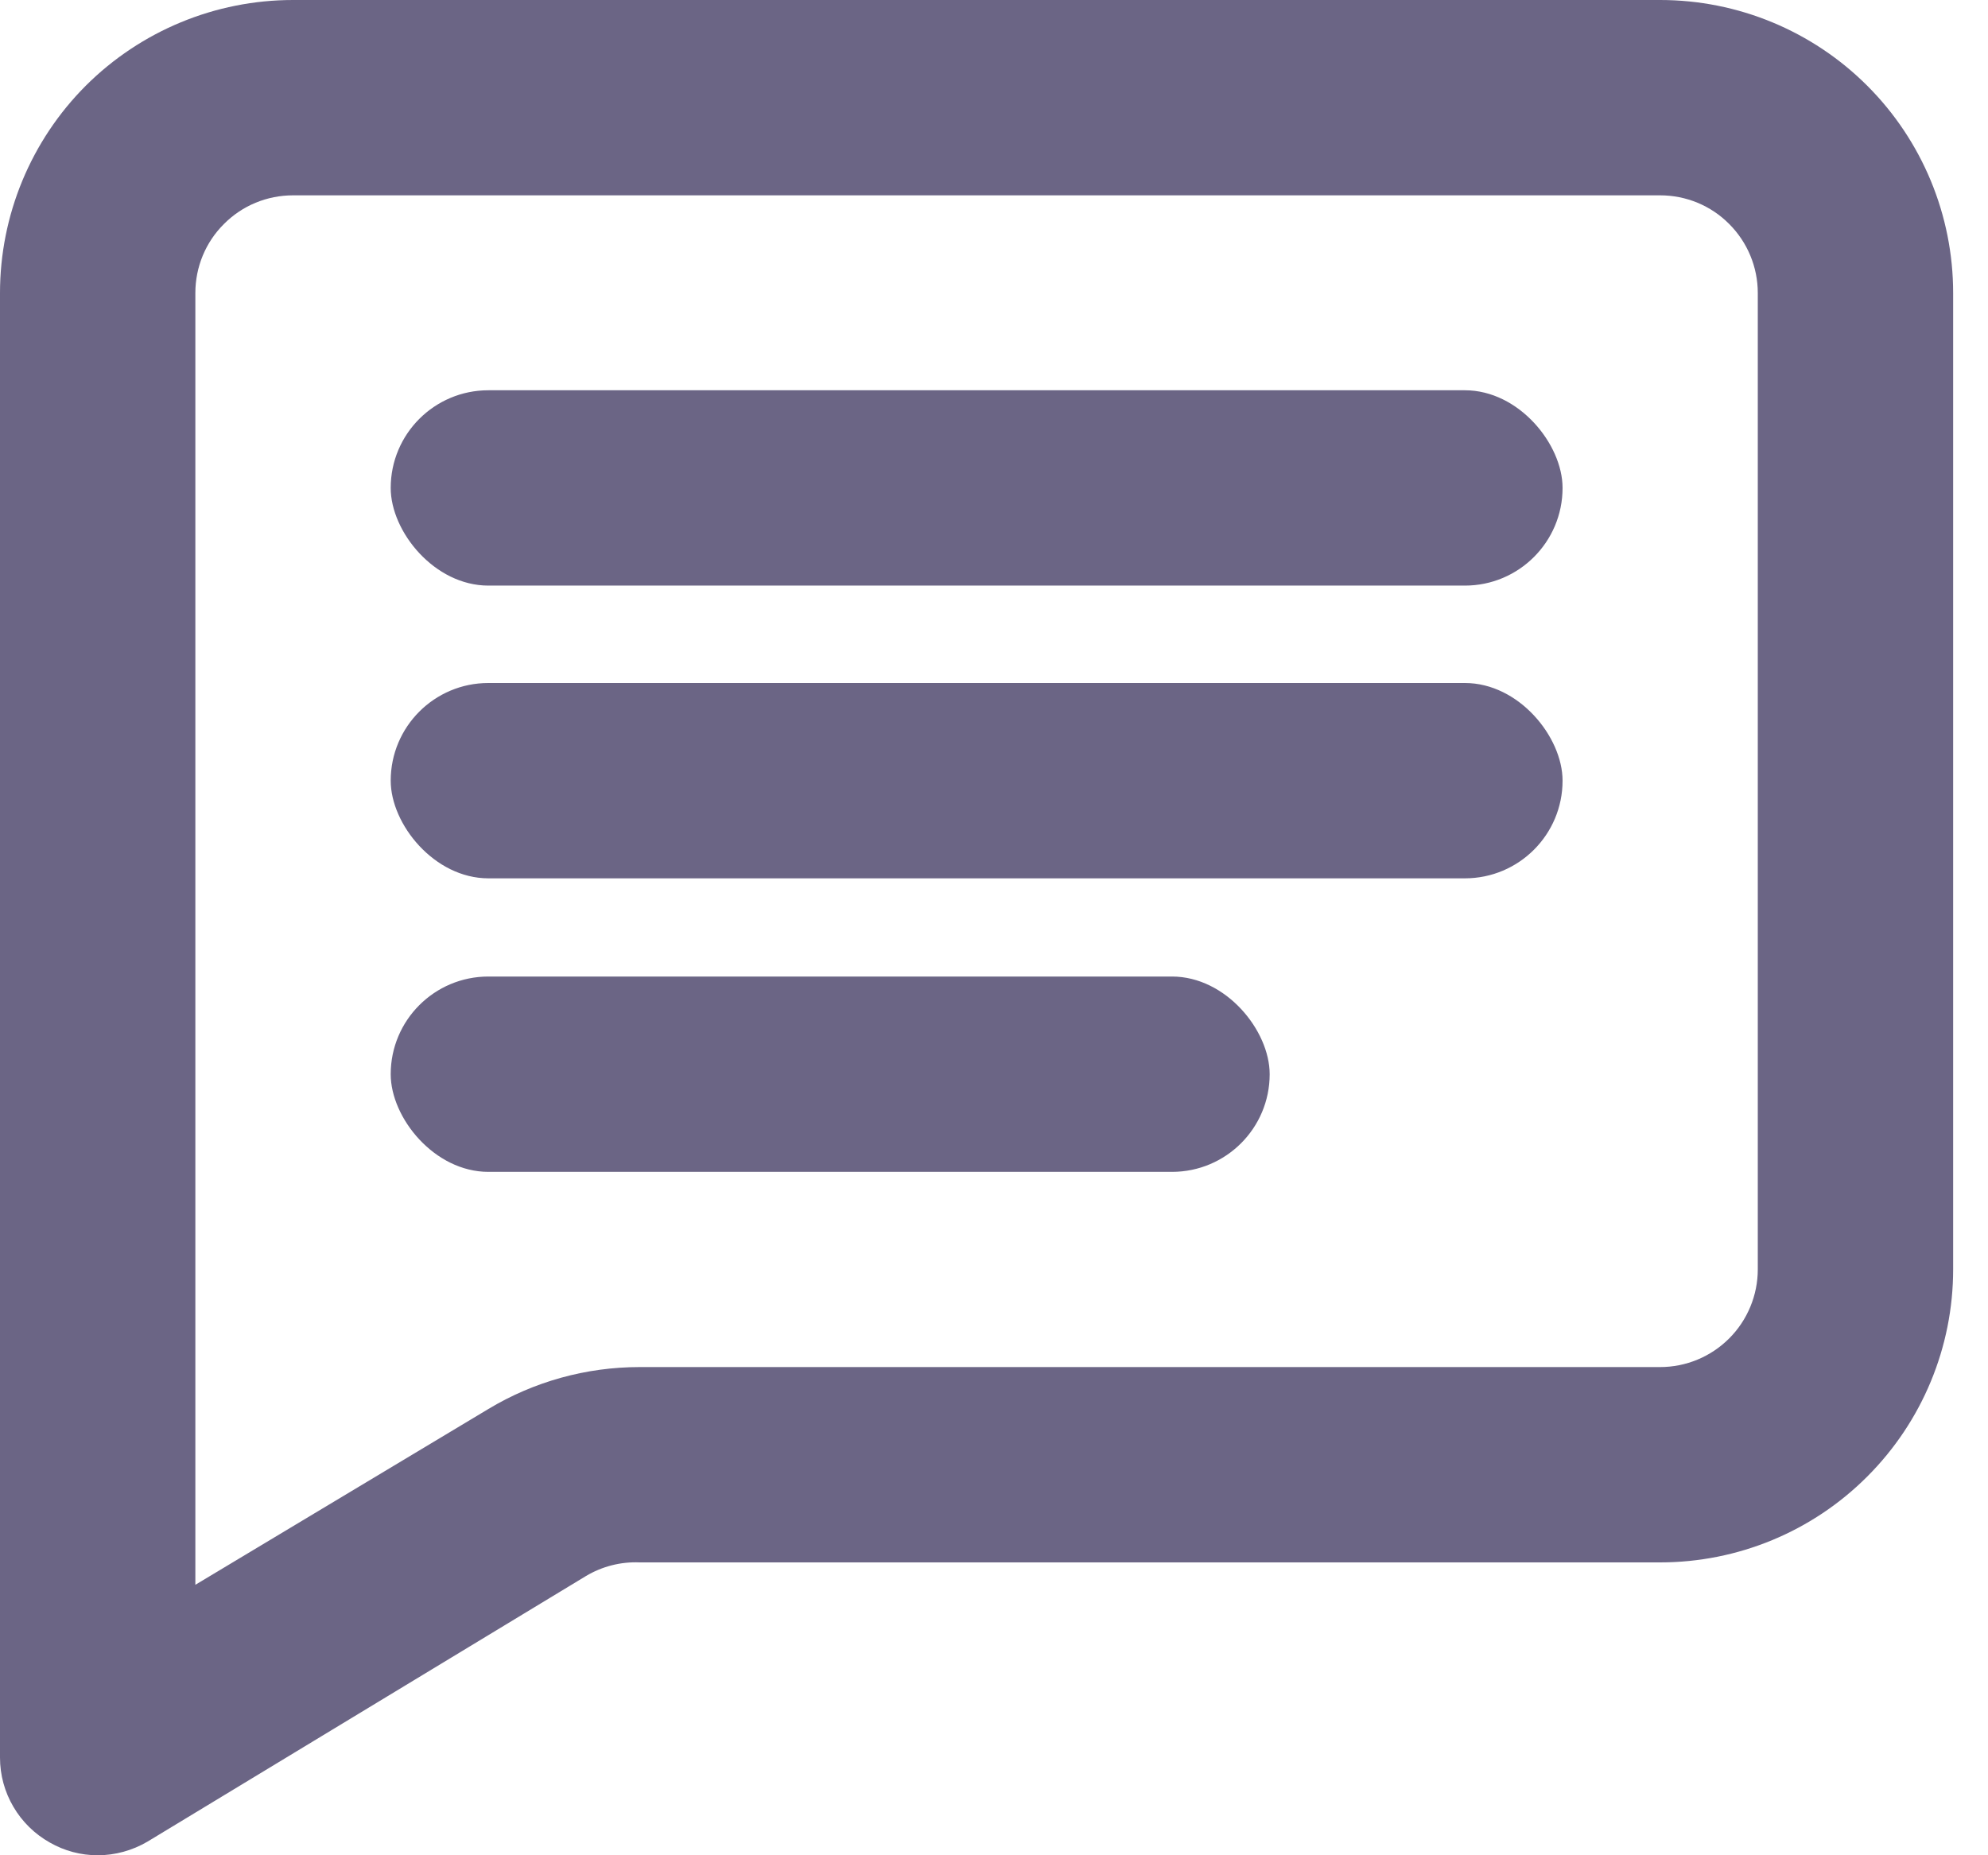 <svg width="15" height="14" viewBox="0 0 15 14" fill="none" xmlns="http://www.w3.org/2000/svg">
<g id="Group 1315">
<path id="Vector" d="M12.526 0H2.211C1.624 0 1.062 0.233 0.647 0.647C0.233 1.062 0 1.624 0 2.211V13.263C0 13.394 0.035 13.522 0.101 13.634C0.167 13.747 0.262 13.84 0.376 13.904C0.486 13.967 0.61 14 0.737 14C0.869 14 0.999 13.964 1.113 13.897L4.421 11.893C4.543 11.82 4.684 11.784 4.826 11.79H12.526C13.113 11.79 13.675 11.557 14.089 11.142C14.504 10.727 14.737 10.165 14.737 9.579V2.211C14.737 1.624 14.504 1.062 14.089 0.647C13.675 0.233 13.113 0 12.526 0ZM13.263 9.579C13.263 9.774 13.185 9.962 13.047 10.1C12.909 10.238 12.722 10.316 12.526 10.316H4.826C4.424 10.316 4.029 10.425 3.684 10.633L1.474 11.959V2.211C1.474 2.015 1.551 1.828 1.69 1.69C1.828 1.551 2.015 1.474 2.211 1.474H12.526C12.722 1.474 12.909 1.551 13.047 1.69C13.185 1.828 13.263 2.015 13.263 2.211V9.579Z" fill="#6B6585"/>
<rect id="Rectangle 446" x="2.948" y="2.945" width="8.842" height="1.474" rx="0.737" fill="#6B6585"/>
<rect id="Rectangle 447" x="2.948" y="5.154" width="8.842" height="1.474" rx="0.737" fill="#6B6585"/>
<rect id="Rectangle 448" x="2.948" y="7.369" width="6.632" height="1.474" rx="0.737" fill="#6B6585"/>
</g>
</svg>
